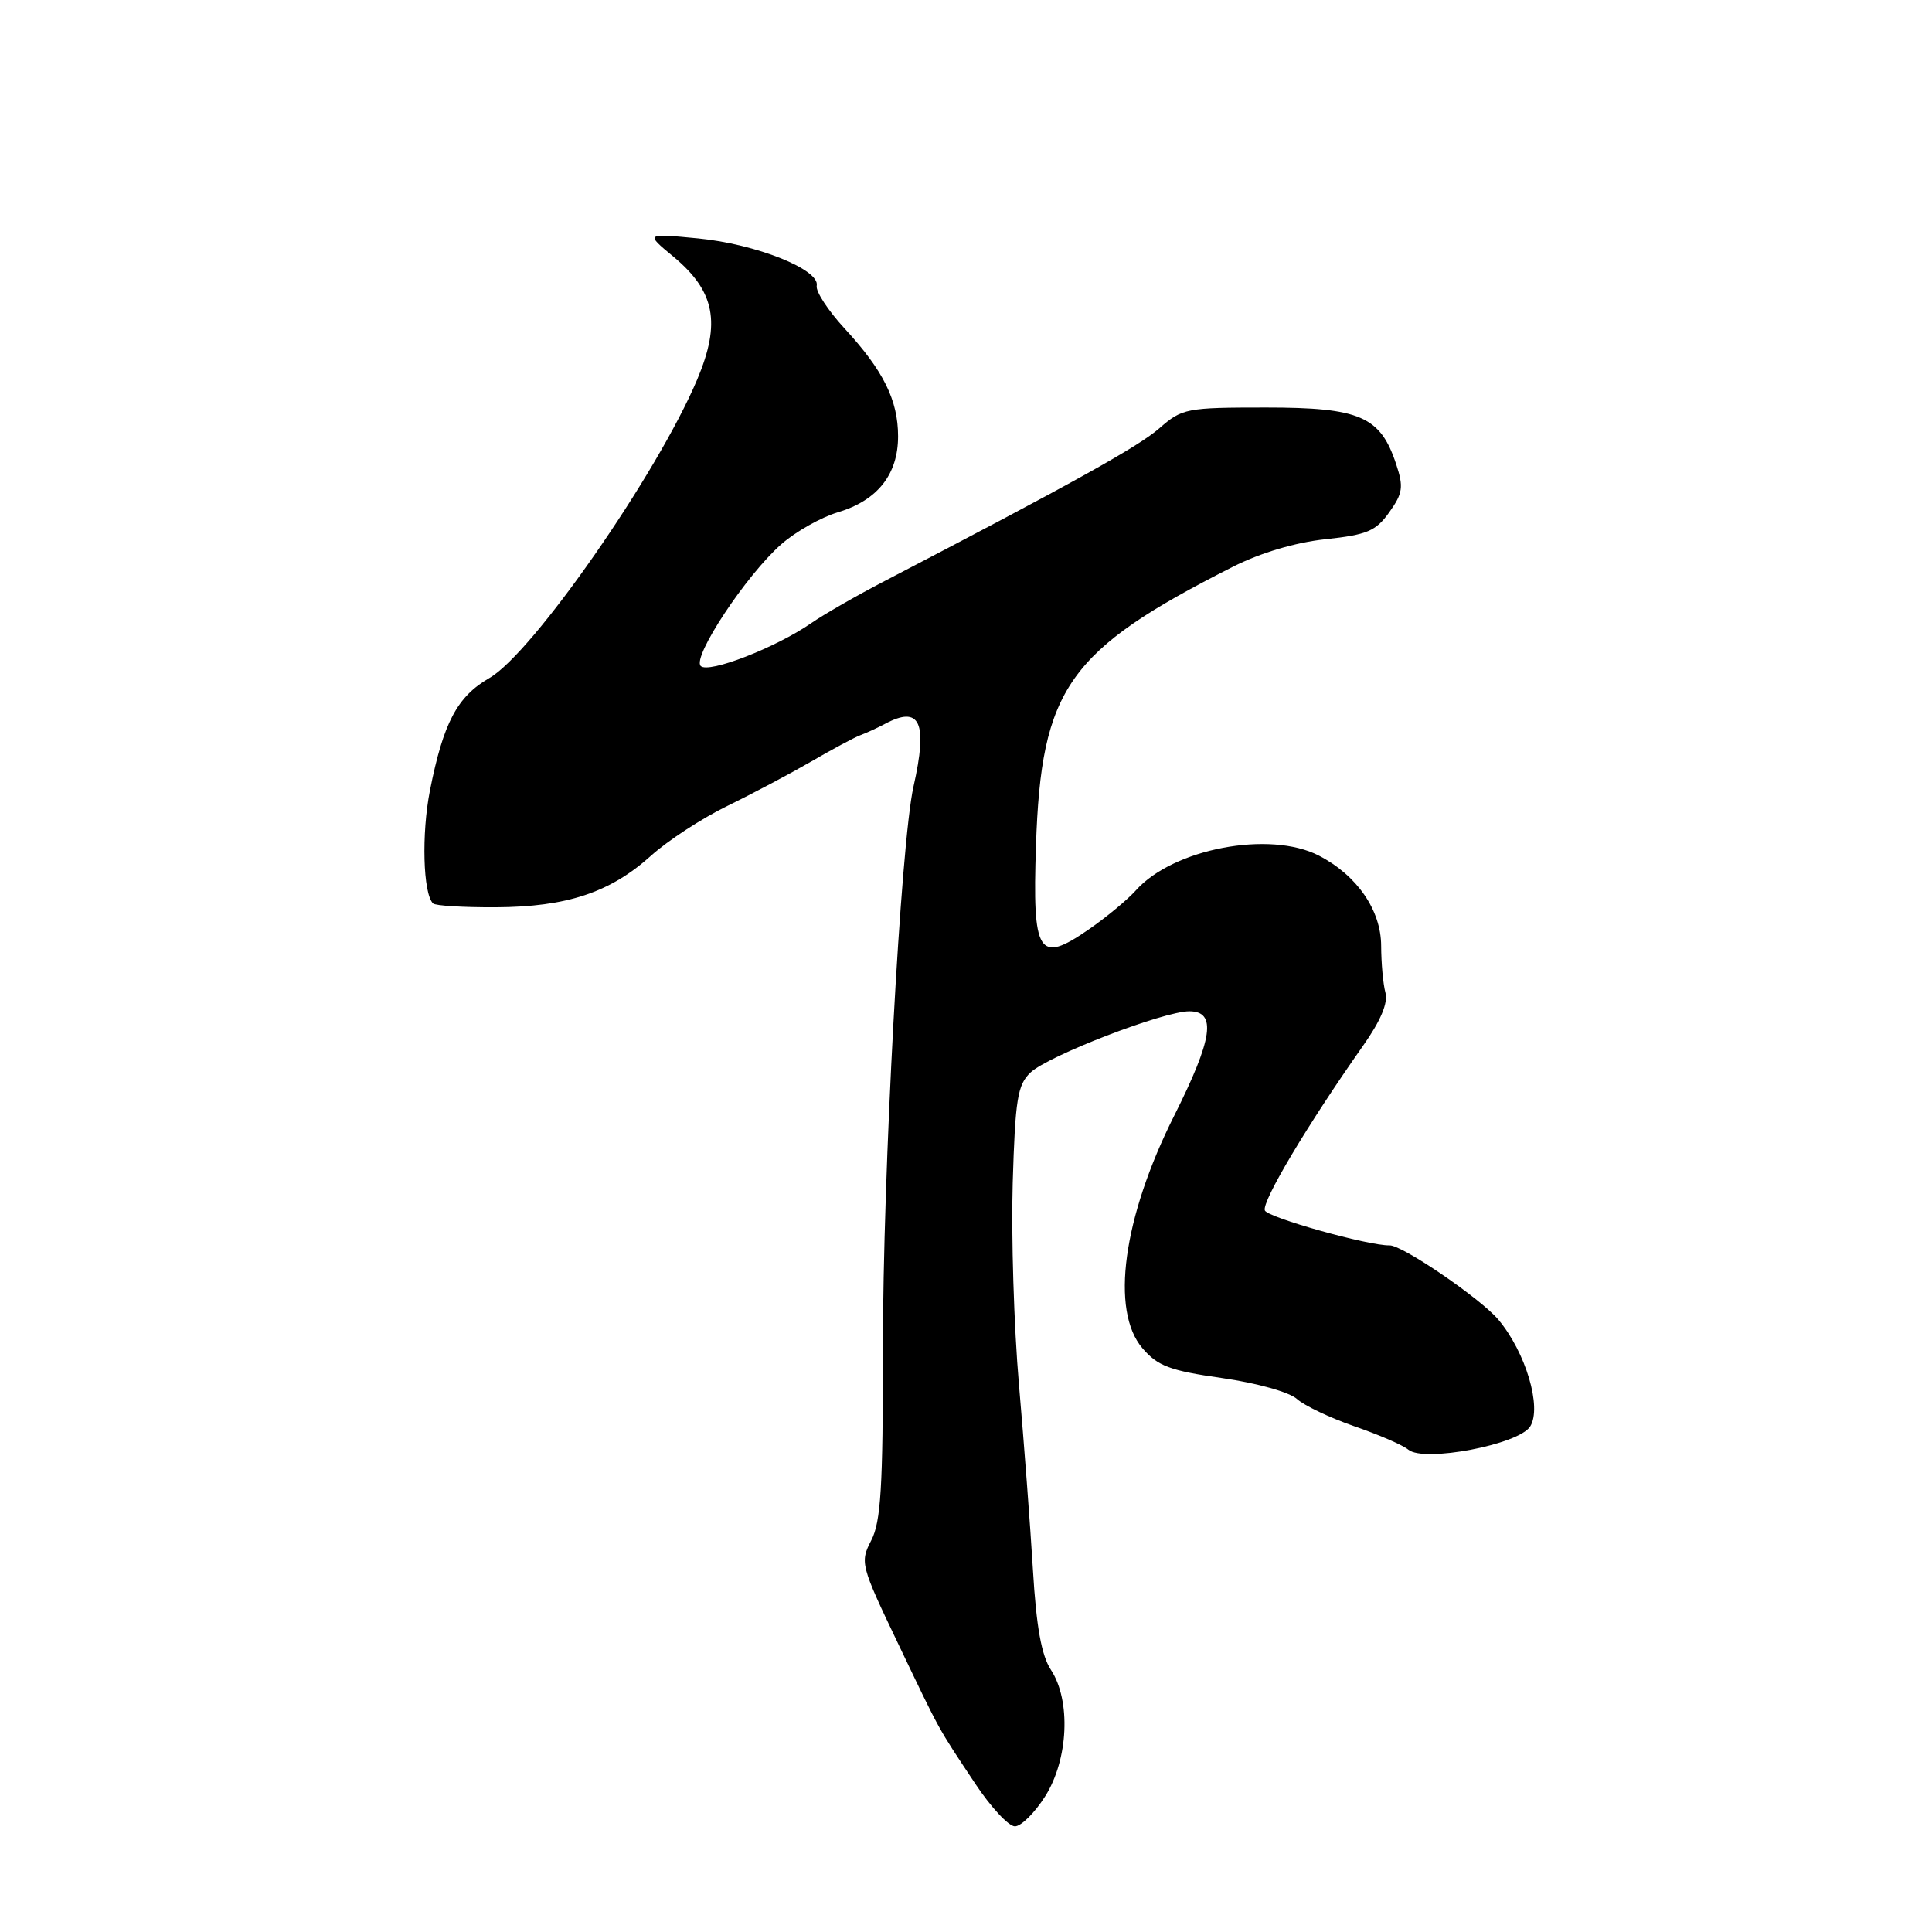 <?xml version="1.0" encoding="UTF-8" standalone="no"?>
<!DOCTYPE svg PUBLIC "-//W3C//DTD SVG 1.1//EN" "http://www.w3.org/Graphics/SVG/1.1/DTD/svg11.dtd" >
<svg xmlns="http://www.w3.org/2000/svg" xmlns:xlink="http://www.w3.org/1999/xlink" version="1.1" viewBox="0 0 256 256">
 <g >
 <path fill="currentColor"
d=" M 138.49 238.02 C 141.57 233.14 141.93 225.34 139.25 221.26 C 138.00 219.35 137.32 215.57 136.87 208.04 C 136.52 202.24 135.69 191.20 135.02 183.50 C 134.35 175.80 133.98 163.76 134.19 156.74 C 134.52 145.66 134.83 143.74 136.54 142.12 C 138.88 139.89 154.16 134.00 157.59 134.00 C 161.24 134.00 160.71 137.62 155.59 147.83 C 148.79 161.36 147.11 173.69 151.39 178.66 C 153.41 181.01 155.02 181.62 161.93 182.60 C 166.55 183.26 170.86 184.47 171.86 185.38 C 172.84 186.26 176.26 187.88 179.46 188.99 C 182.66 190.09 185.88 191.48 186.61 192.09 C 188.68 193.81 201.27 191.41 202.76 189.01 C 204.34 186.48 202.16 179.17 198.54 174.86 C 196.18 172.06 185.80 164.97 184.13 165.02 C 181.39 165.09 167.96 161.33 167.60 160.39 C 167.16 159.24 173.28 148.98 180.63 138.54 C 182.94 135.27 183.94 132.89 183.58 131.54 C 183.27 130.42 183.02 127.62 183.01 125.33 C 183.00 120.60 179.81 115.99 174.77 113.38 C 168.26 110.01 155.43 112.45 150.50 117.99 C 149.40 119.22 146.57 121.57 144.20 123.20 C 137.60 127.75 136.79 126.46 137.27 112.08 C 137.97 91.17 141.48 86.19 163.36 75.10 C 167.03 73.25 171.62 71.88 175.63 71.45 C 181.16 70.86 182.31 70.37 184.09 67.87 C 185.88 65.36 186.00 64.53 185.00 61.51 C 182.91 55.17 180.22 54.00 167.75 54.00 C 157.19 54.00 156.64 54.11 153.62 56.75 C 150.87 59.17 142.03 64.08 117.20 77.00 C 113.50 78.92 109.13 81.43 107.49 82.57 C 102.80 85.82 93.88 89.28 92.85 88.25 C 91.68 87.08 98.88 76.19 103.52 72.12 C 105.41 70.45 108.80 68.54 111.05 67.87 C 116.28 66.30 119.00 62.86 119.00 57.82 C 119.00 53.02 117.05 49.09 111.88 43.49 C 109.71 41.13 108.06 38.60 108.22 37.86 C 108.67 35.72 100.17 32.33 92.50 31.59 C 85.50 30.92 85.50 30.92 89.22 34.00 C 94.74 38.59 95.55 42.75 92.39 50.27 C 87.12 62.77 70.59 86.54 64.85 89.84 C 60.58 92.30 58.75 95.76 56.97 104.74 C 55.84 110.46 56.05 118.39 57.38 119.71 C 57.68 120.02 61.43 120.24 65.71 120.22 C 75.12 120.17 80.86 118.26 86.26 113.39 C 88.46 111.40 93.01 108.43 96.38 106.79 C 99.74 105.15 104.75 102.49 107.50 100.90 C 110.25 99.30 113.17 97.73 114.00 97.42 C 114.83 97.11 116.28 96.44 117.24 95.93 C 121.93 93.42 122.97 95.68 121.04 104.24 C 119.36 111.69 116.97 155.68 116.99 178.80 C 117.00 197.02 116.72 201.65 115.45 204.10 C 113.94 207.02 114.03 207.39 119.01 217.80 C 124.72 229.74 124.13 228.67 129.24 236.37 C 131.29 239.46 133.65 242.00 134.48 242.00 C 135.30 242.00 137.11 240.21 138.49 238.02 Z "/>
</g>
</svg>
